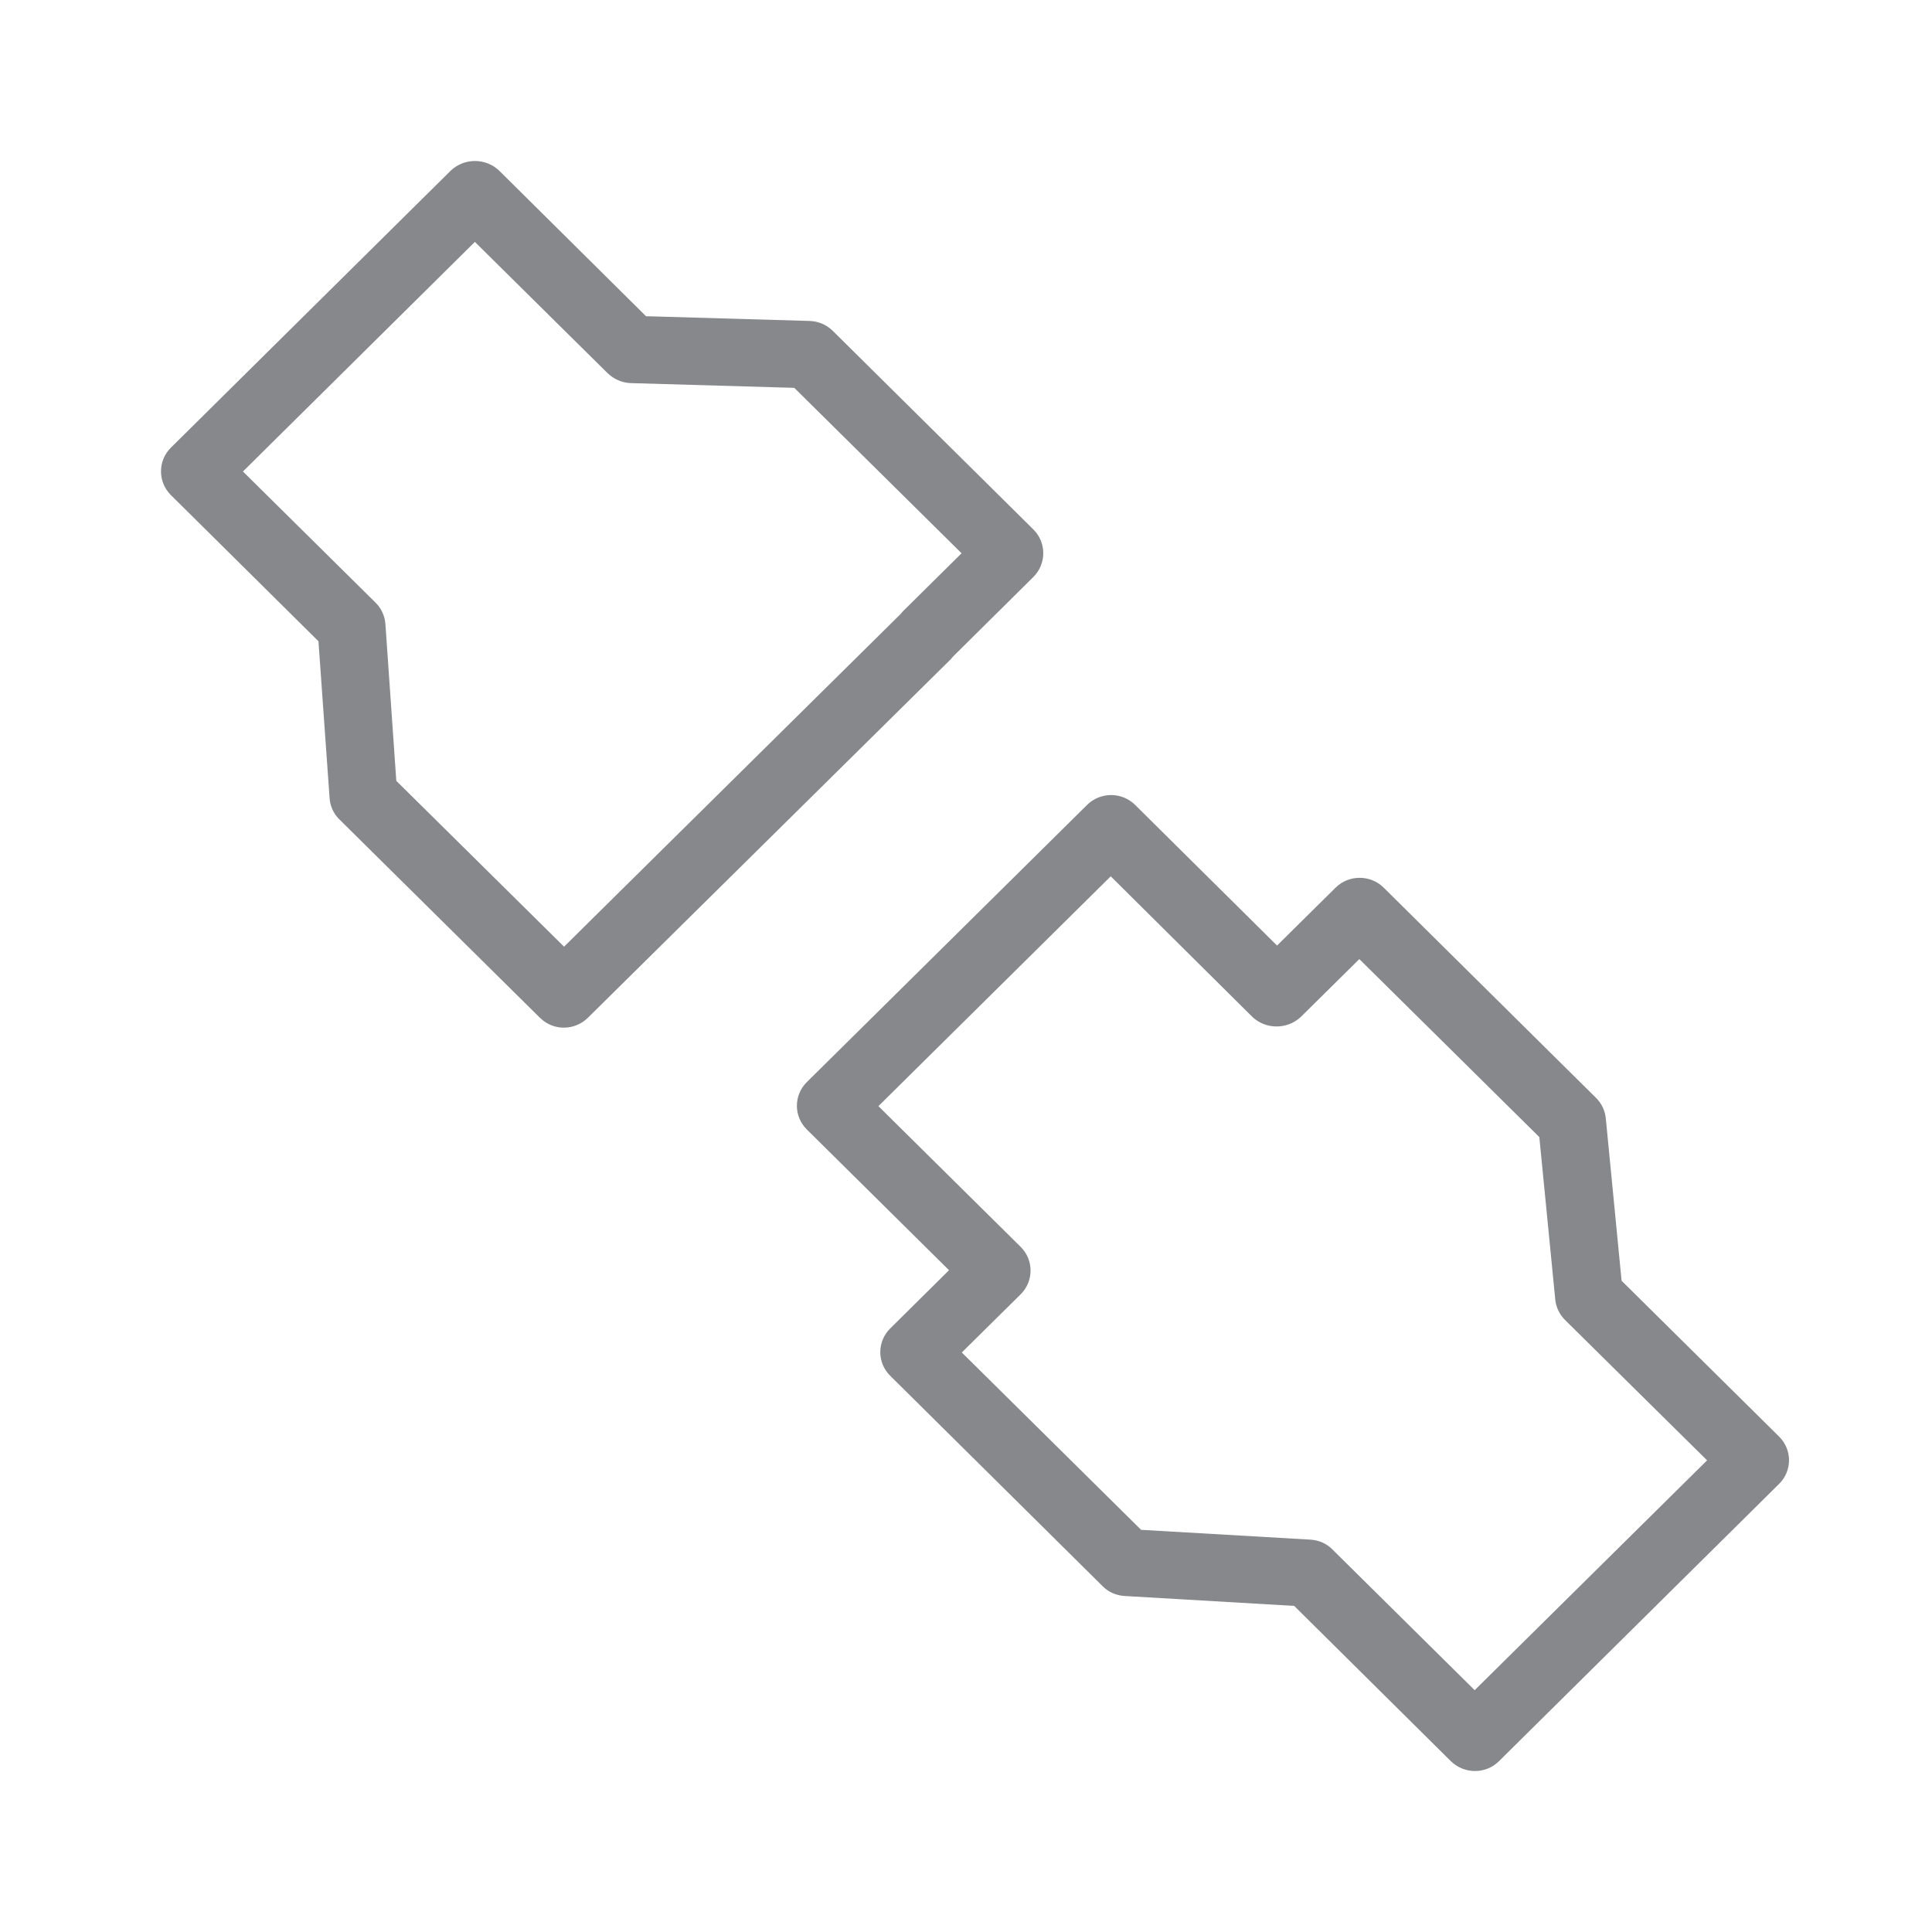 <svg width="24" height="24" viewBox="0 0 24 24" fill="none" xmlns="http://www.w3.org/2000/svg">
<path fill-rule="evenodd" clip-rule="evenodd" d="M18.319 20.996L21.206 18.141L19.441 16.397C19.372 16.328 19.329 16.237 19.32 16.143L19.122 14.125L16.886 11.914L16.158 12.634C15.988 12.79 15.726 12.79 15.559 12.634L13.798 10.886L10.912 13.741L12.679 15.489C12.843 15.651 12.843 15.916 12.679 16.078L11.948 16.801L14.175 19.004L16.279 19.126C16.382 19.132 16.48 19.174 16.552 19.248L18.319 20.996ZM22.1 17.845C22.265 18.008 22.265 18.272 22.1 18.434L18.621 21.878C18.457 22.041 18.19 22.041 18.023 21.878L16.077 19.949L13.971 19.826C13.867 19.82 13.769 19.778 13.697 19.704L11.059 17.091C10.894 16.929 10.894 16.664 11.059 16.502L11.789 15.779L10.023 14.031C9.858 13.869 9.858 13.604 10.023 13.442L13.505 9.998C13.669 9.836 13.936 9.836 14.1 9.998L15.864 11.746L16.592 11.026C16.756 10.864 17.024 10.864 17.188 11.026L19.827 13.639C19.896 13.707 19.939 13.798 19.948 13.895L20.144 15.91L22.1 17.845ZM11.185 7.63C11.194 7.619 11.205 7.608 11.214 7.596L11.945 6.873L9.867 4.818L7.835 4.759C7.729 4.756 7.625 4.71 7.548 4.636L5.899 3.005L3.018 5.857L4.667 7.488C4.739 7.559 4.782 7.656 4.788 7.756L4.923 9.7L7.007 11.76L7.732 11.043L11.185 7.63ZM11.841 8.154C11.833 8.165 11.821 8.177 11.812 8.188L7.303 12.643C7.139 12.805 6.874 12.808 6.71 12.645L6.707 12.643L4.215 10.178C4.143 10.107 4.1 10.013 4.094 9.91L3.956 7.966L2.123 6.15C1.959 5.988 1.959 5.723 2.123 5.561L5.602 2.117C5.769 1.961 6.031 1.961 6.198 2.117L8.025 3.928L10.057 3.987C10.164 3.99 10.267 4.033 10.345 4.11L12.837 6.577C13.001 6.74 13.001 7.004 12.837 7.167L11.841 8.154Z" fill="#86888C"/>
</svg>
